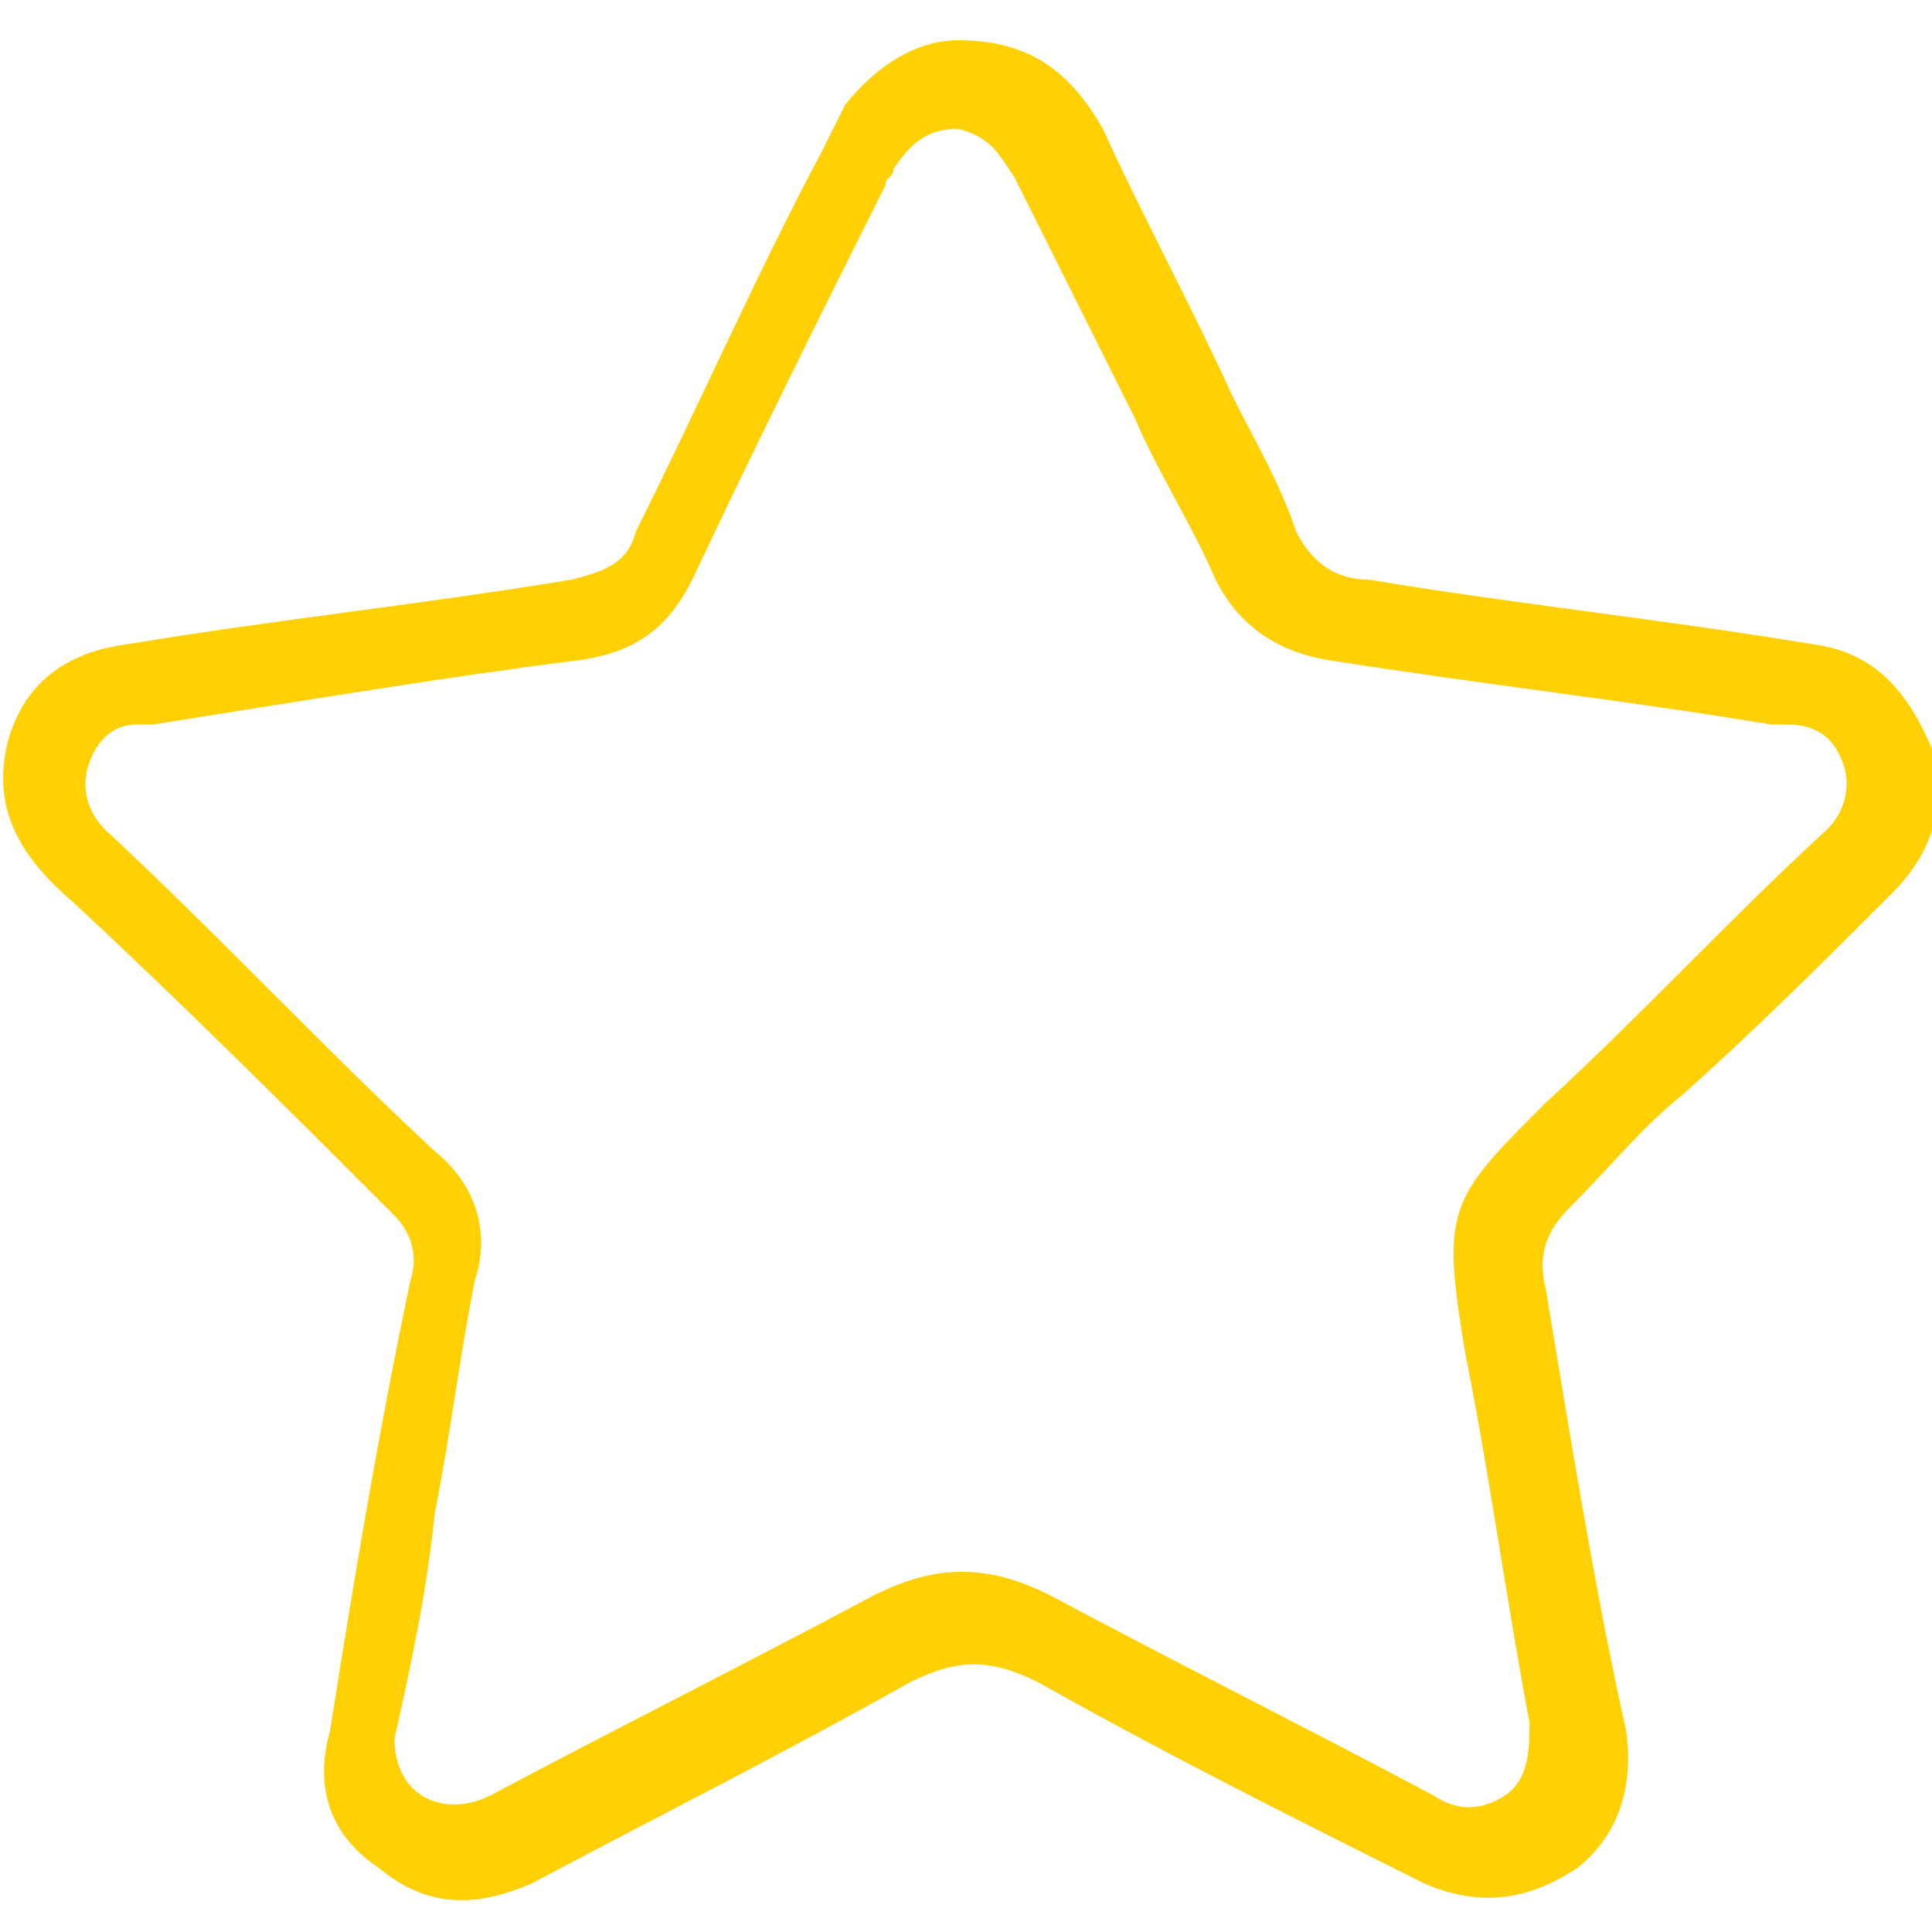 <?xml version="1.0" encoding="utf-8"?>
<!-- Generator: Adobe Illustrator 26.0.3, SVG Export Plug-In . SVG Version: 6.00 Build 0)  -->
<svg version="1.1" id="Capa_1" xmlns="http://www.w3.org/2000/svg" xmlns:xlink="http://www.w3.org/1999/xlink" x="0px" y="0px"
	 viewBox="0 0 24 24" style="enable-background:new 0 0 24 24;" xml:space="preserve">
<style type="text/css">
	.st0{fill:#FFD104;}
</style>
<path class="st0" d="M11.9,0.5c0.9,0,1.4,0.4,1.8,1.1c0.5,1.1,1.1,2.2,1.6,3.3c0.3,0.6,0.6,1.1,0.8,1.7c0.2,0.4,0.5,0.6,0.9,0.6
	c1.8,0.3,3.7,0.5,5.5,0.8c0.8,0.1,1.2,0.6,1.5,1.3c0.2,0.7,0,1.3-0.5,1.8c-0.8,0.8-1.7,1.7-2.6,2.5c-0.5,0.4-0.9,0.9-1.4,1.4
	c-0.3,0.3-0.4,0.6-0.3,1c0.3,1.8,0.6,3.7,1,5.5c0.1,0.7-0.1,1.3-0.6,1.7c-0.6,0.4-1.2,0.5-1.9,0.2c-1.6-0.8-3.2-1.6-4.8-2.5
	c-0.6-0.3-1-0.3-1.6,0c-1.6,0.9-3.2,1.7-4.7,2.5c-0.7,0.3-1.3,0.3-1.9-0.2c-0.6-0.4-0.8-1-0.6-1.7c0.3-1.9,0.6-3.7,1-5.6
	c0.1-0.3,0-0.6-0.2-0.8c-1.3-1.3-2.6-2.6-4-3.9C0.2,10.6-0.1,10,0.1,9.2C0.3,8.5,0.8,8.1,1.6,8c1.8-0.3,3.7-0.5,5.5-0.8
	c0.4-0.1,0.7-0.2,0.8-0.6C8.7,5,9.4,3.4,10.2,1.9c0.1-0.2,0.2-0.4,0.3-0.6C10.9,0.8,11.4,0.5,11.9,0.5z M4.9,21.6
	c0,0.7,0.6,1,1.2,0.7c1.5-0.8,3.1-1.6,4.6-2.4c0.9-0.5,1.6-0.5,2.5,0c1.5,0.8,3.1,1.6,4.6,2.4c0.3,0.2,0.6,0.2,0.9,0
	c0.3-0.2,0.3-0.6,0.3-0.9c-0.3-1.6-0.5-3.1-0.8-4.6c-0.3-1.8-0.2-1.9,1-3.1c1.2-1.1,2.3-2.3,3.5-3.4c0.2-0.2,0.3-0.5,0.2-0.8
	c-0.1-0.3-0.3-0.5-0.7-0.5c-0.1,0-0.2,0-0.2,0c-1.8-0.3-3.6-0.5-5.5-0.8c-0.6-0.1-1.1-0.4-1.4-1c-0.3-0.7-0.7-1.3-1-2
	c-0.5-1-1-2-1.5-3c-0.2-0.3-0.3-0.5-0.7-0.6c-0.4,0-0.6,0.2-0.8,0.5c0,0.1-0.1,0.1-0.1,0.2c-0.8,1.6-1.6,3.2-2.4,4.9
	c-0.3,0.6-0.7,0.9-1.4,1C5.6,8.4,3.8,8.7,1.9,9C1.9,9,1.8,9,1.7,9C1.4,9,1.2,9.2,1.1,9.5c-0.1,0.3,0,0.6,0.2,0.8
	c1.4,1.3,2.7,2.7,4.1,4c0.5,0.4,0.7,1,0.5,1.6c-0.2,1-0.3,1.9-0.5,2.9C5.3,19.8,5.1,20.7,4.9,21.6z"/>
</svg>
